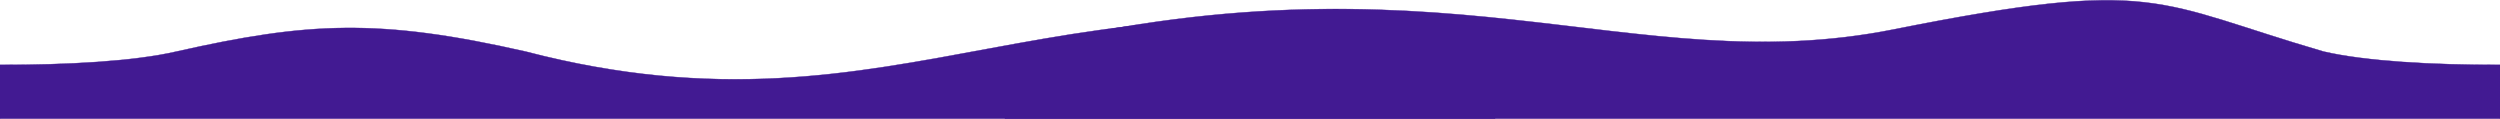 <svg width="7098" height="338" viewBox="0 0 7098 338" fill="none" xmlns="http://www.w3.org/2000/svg">
<path d="M5376.63 83.5C4626.85 233 4084.18 -160.66 2853.38 146.34V337H7098V184.156C6906.87 184.514 6717.66 174.131 6597.26 146.34C6117.07 6.585 6126.41 -66 5376.63 83.5Z" fill="#421A92" stroke="#421A92"/>
<path d="M1492.48 146.34C2576.53 428.34 3013.82 -160.66 4244.62 146.34V337H0V184.157C191.127 184.514 380.344 174.131 500.737 146.34C873.617 62.43 1074.98 51.553 1492.48 146.34Z" fill="#421A92" stroke="#421A92"/>
</svg>
